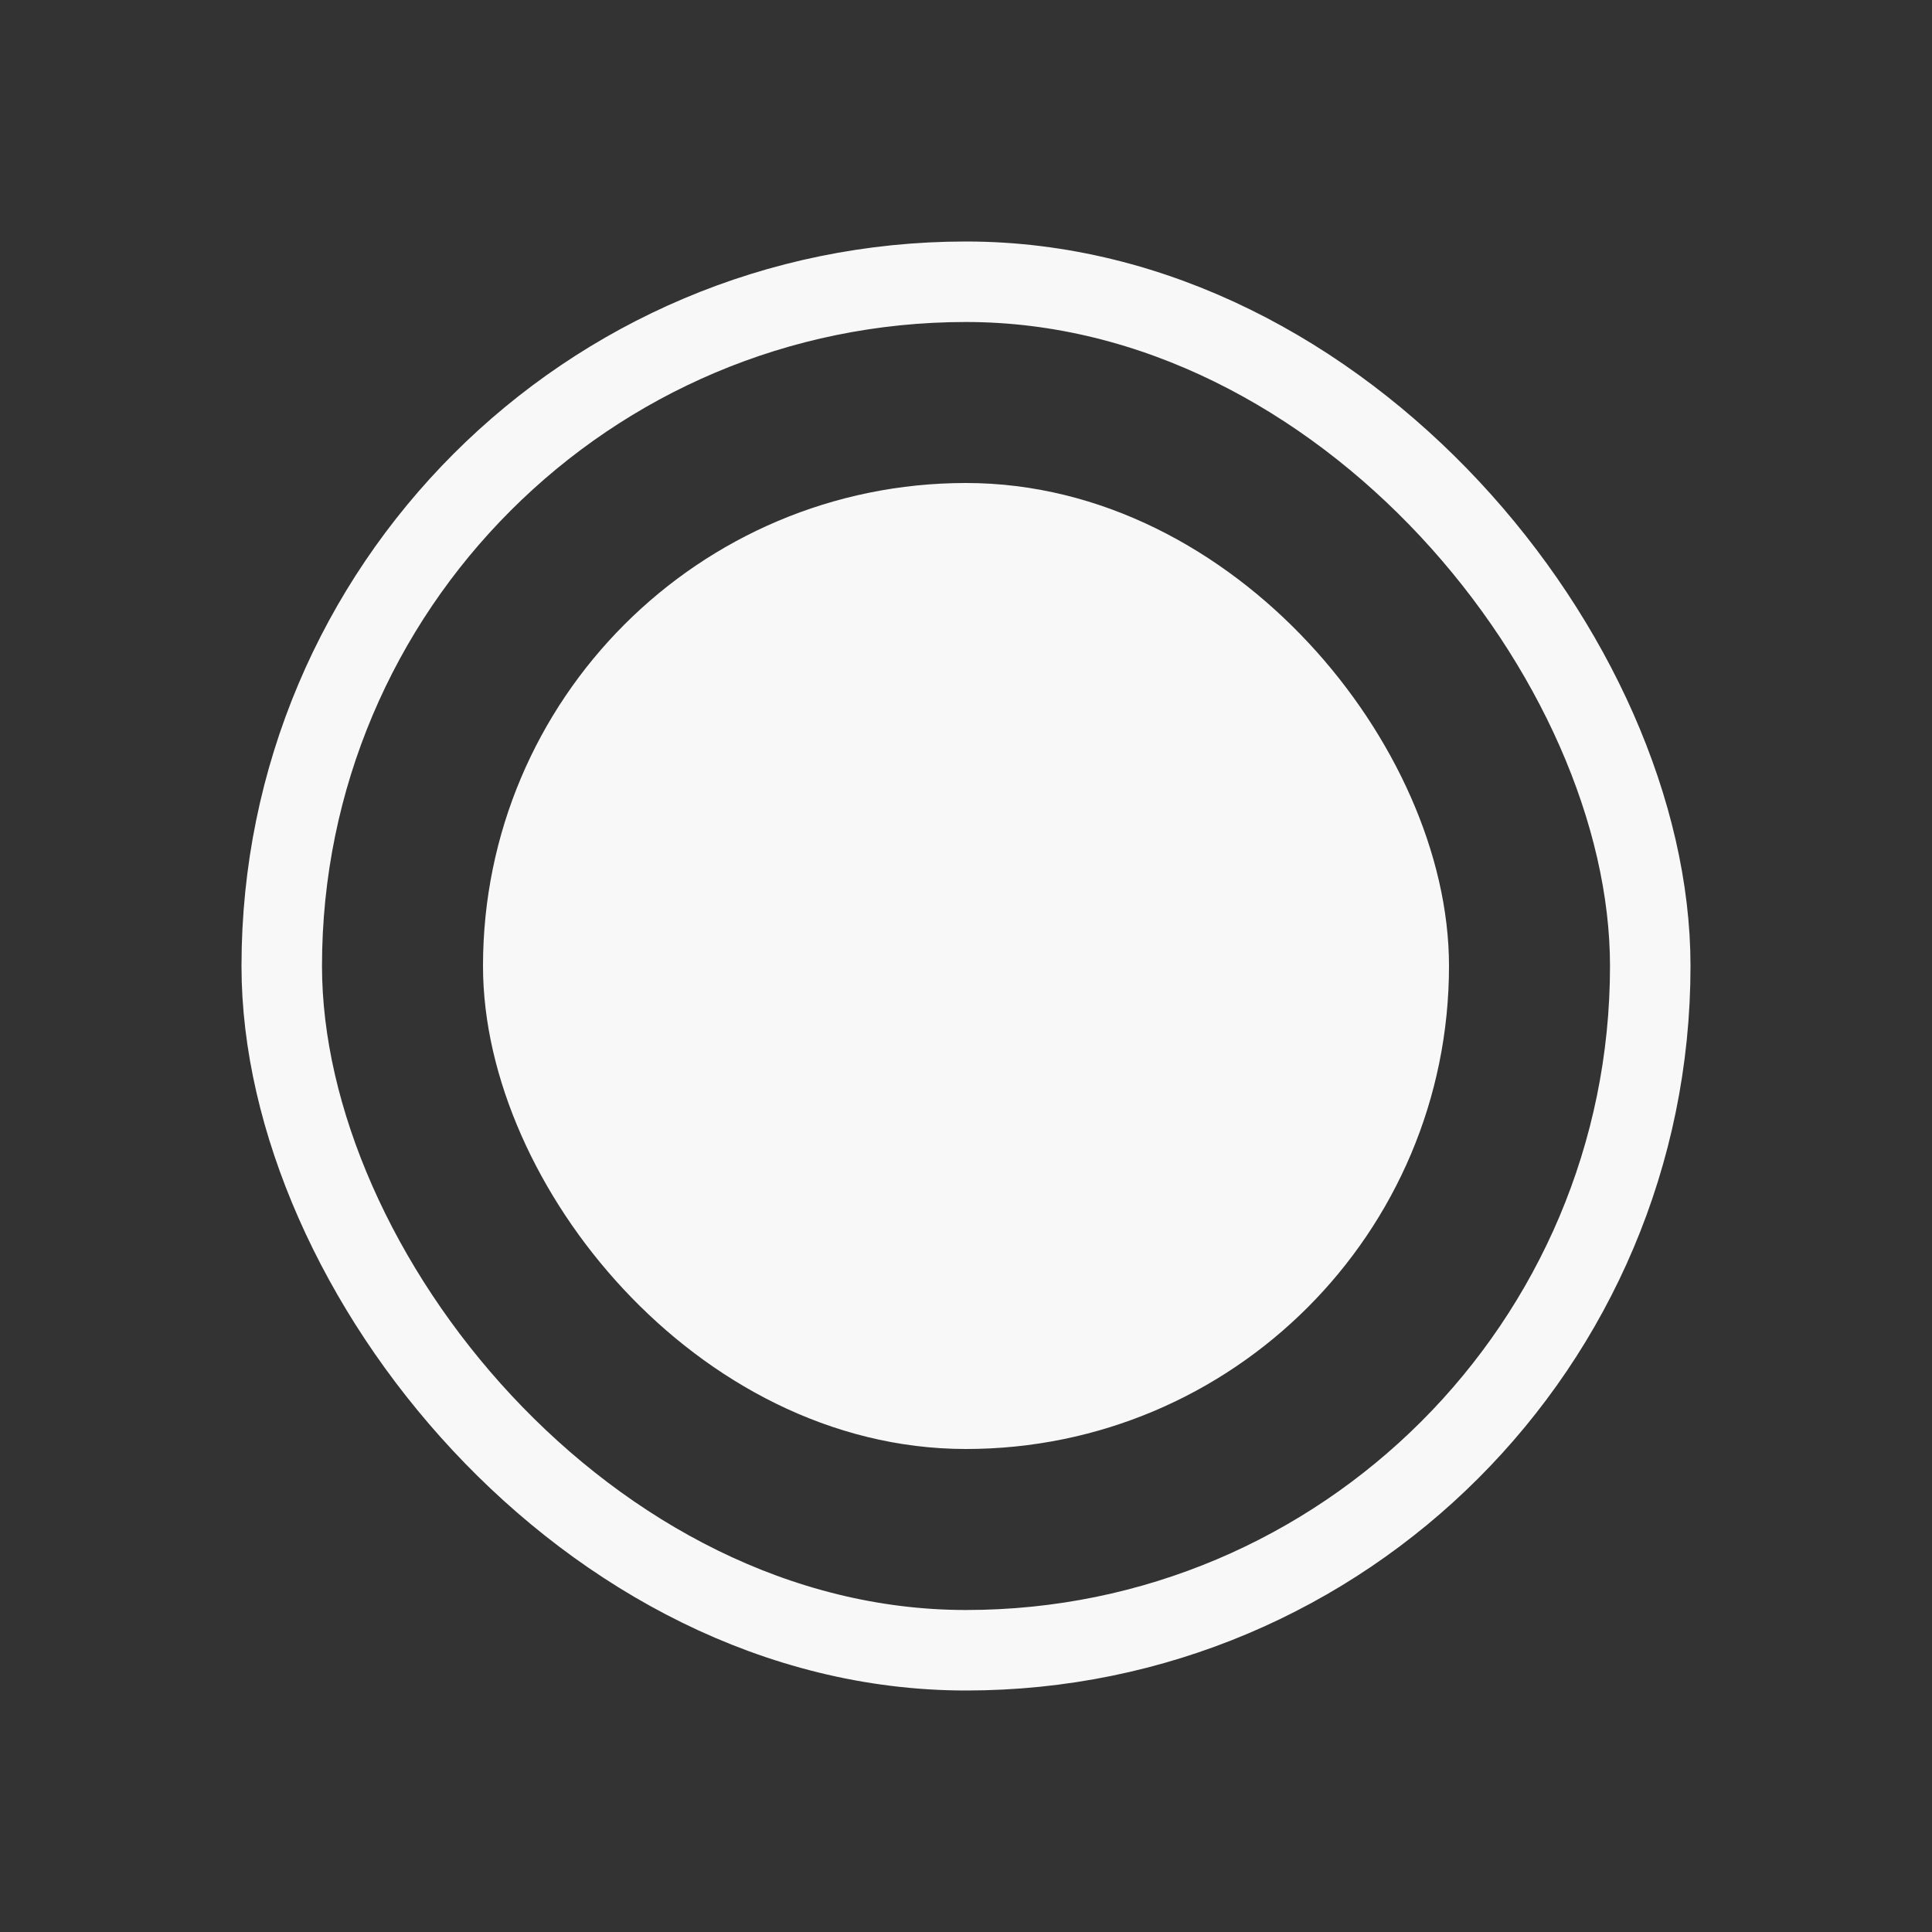 <svg width="24" height="24" viewBox="0 0 24 24" fill="none" xmlns="http://www.w3.org/2000/svg">
<rect x="0" y="0" width="24" height="24" fill="#333333" stroke="none"/>
<rect x="3.5" y="3.5" width="17" height="17" rx="8.5" stroke="#F8F8F8"/>
<rect x="6.5" y="6.5" width="11" height="11" rx="5.5" fill="#F8F8F8" stroke="#F8F8F8"/>
</svg>
